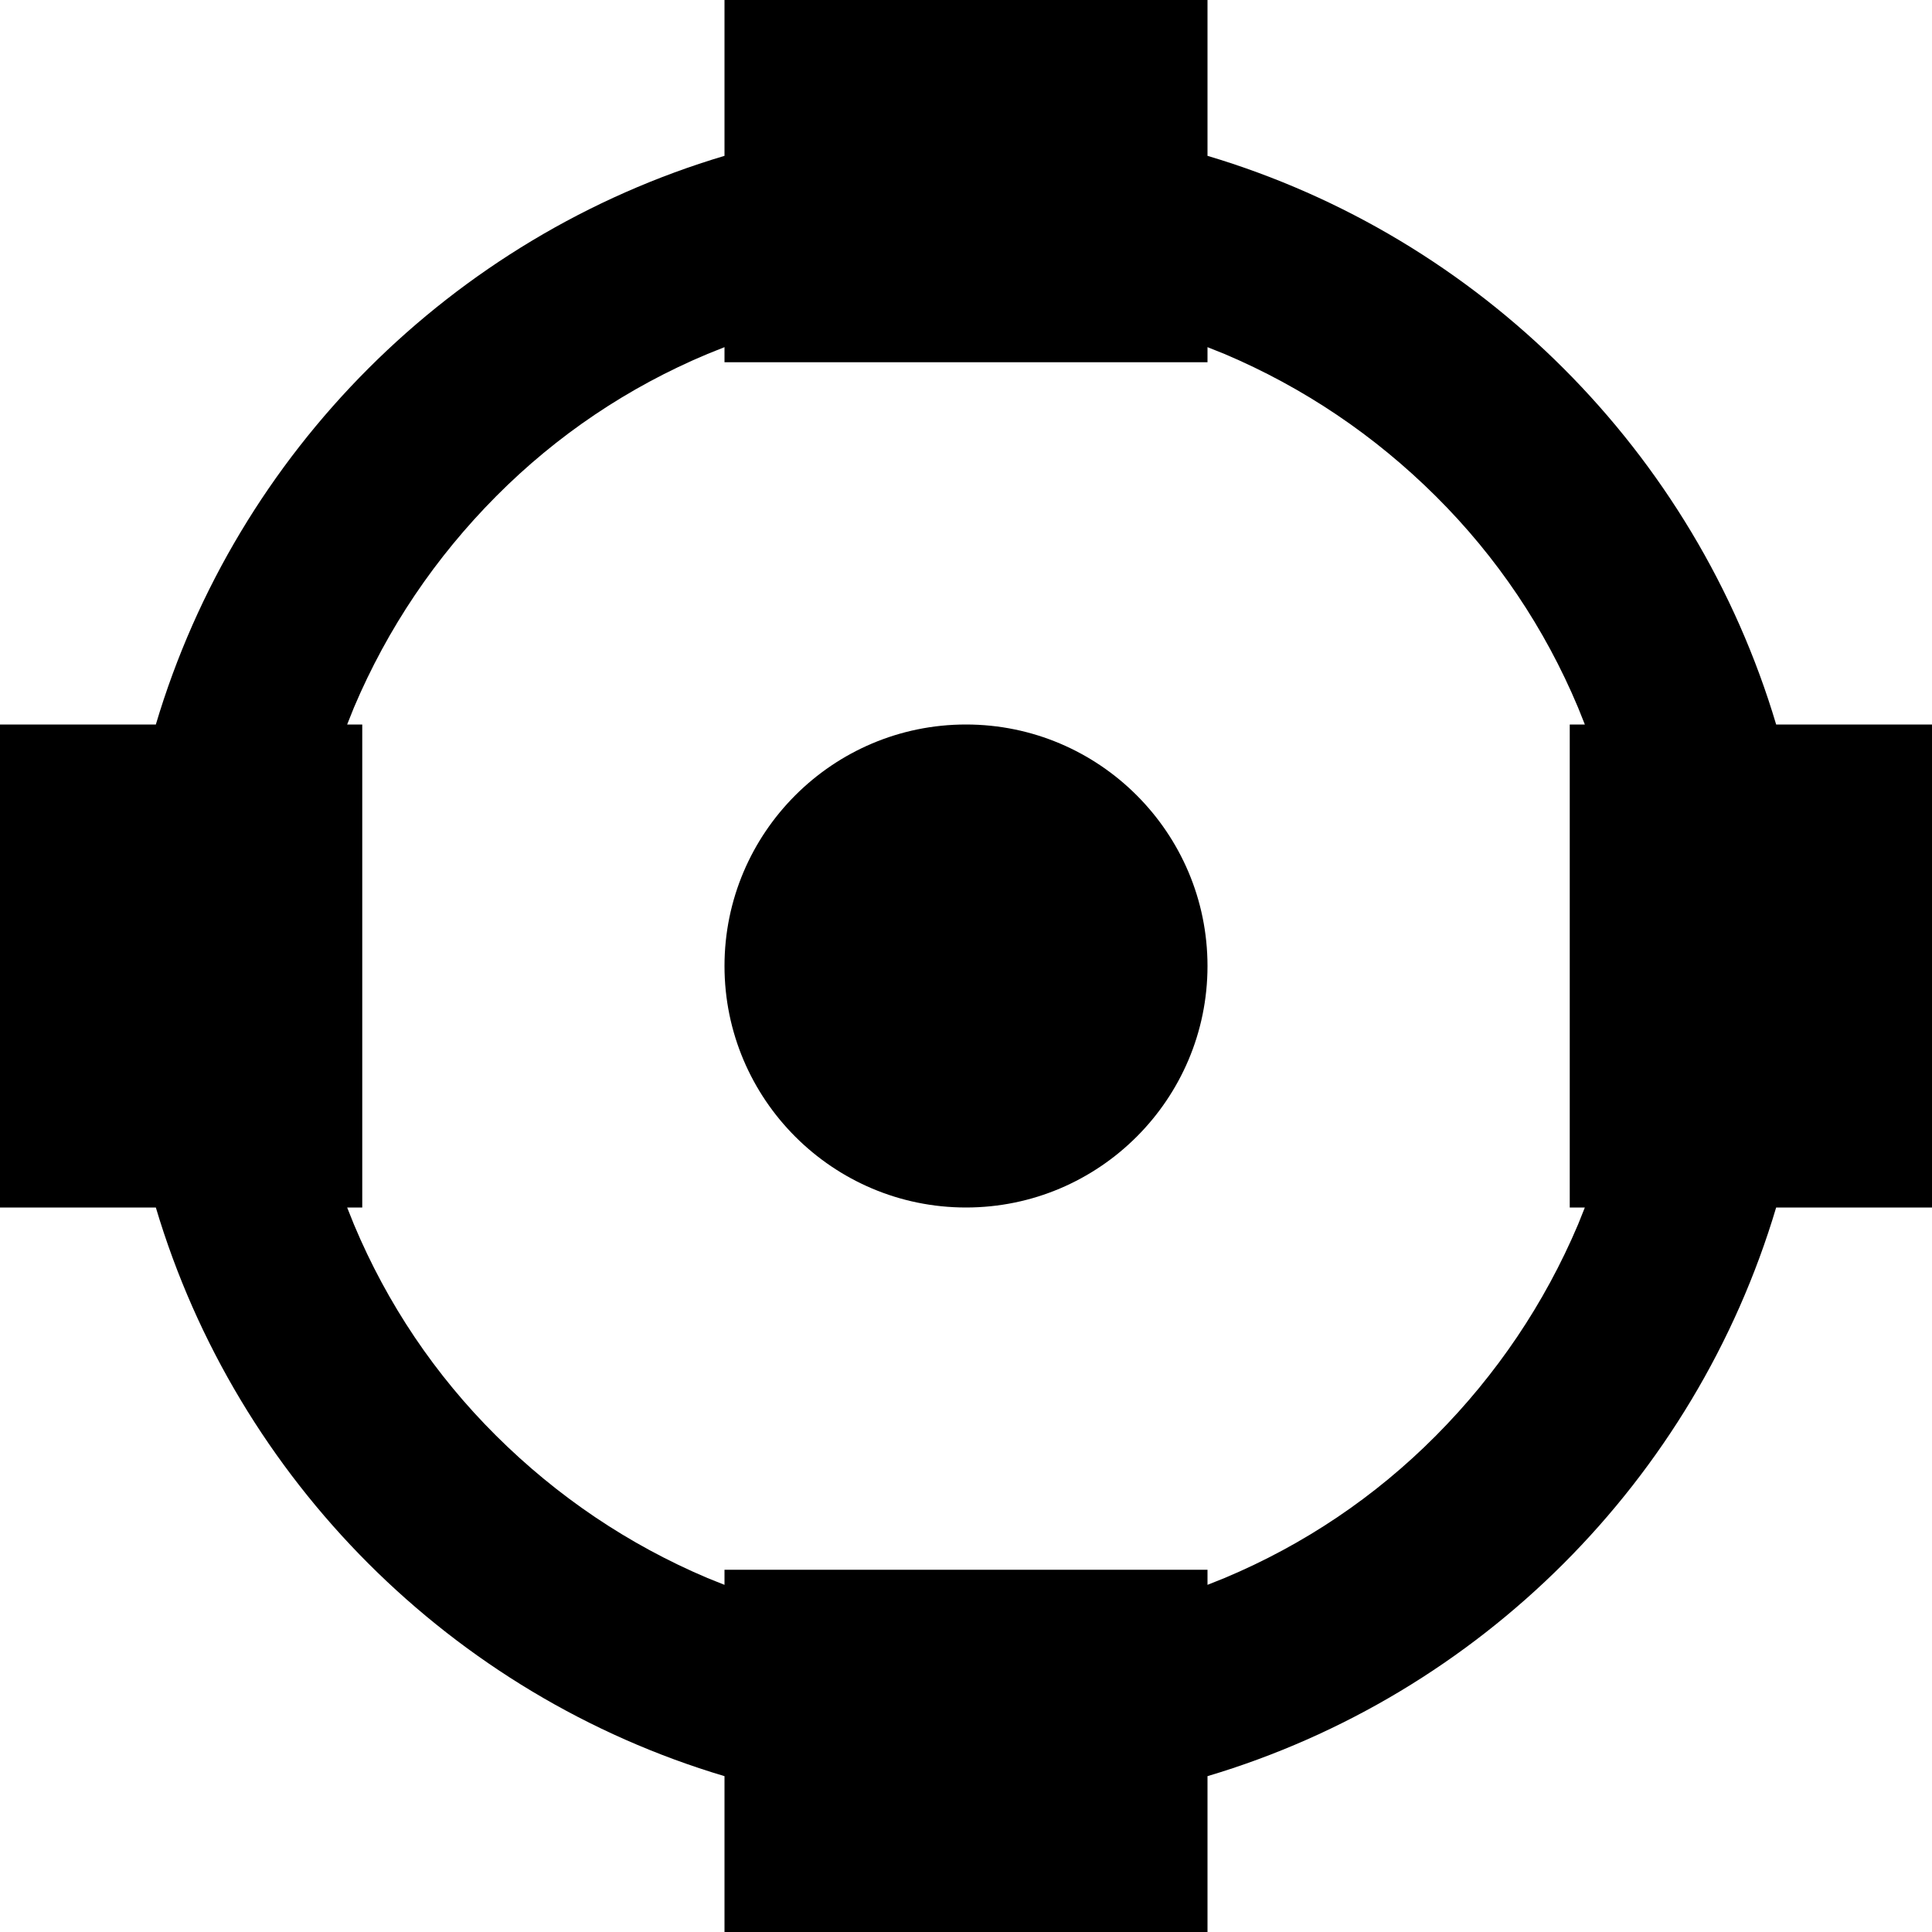 <?xml version="1.0" encoding="utf-8"?>
<!-- Generator: Adobe Illustrator 19.2.1, SVG Export Plug-In . SVG Version: 6.00 Build 0)  -->
<svg version="1.1" id="Layer_1" xmlns="http://www.w3.org/2000/svg" xmlns:xlink="http://www.w3.org/1999/xlink" width="512" height="512" x="0px" y="0px"
	 viewBox="0 0 512 512" style="enable-background:new 0 0 512 512;" xml:space="preserve">
<path class="lexicon-icon-body" fill="none" d="M512,192h-41.3C449.2,119.8,392.2,62.8,320,41.3V0H192v41.3C119.8,62.8,62.8,119.8,41.3,192H0v128h41.3
	c21.5,72.2,78.5,129.2,150.7,150.7V512h128v-41.3c72.2-21.5,129.2-78.5,150.7-150.7H512V192z"/>
<path class="lexicon-icon-outline" d="M512,192h-41.3C449.2,119.8,392.2,62.8,320,41.3V0H192v41.3C119.8,62.8,62.8,119.8,41.3,192H0v128h41.3
	c21.5,72.2,78.5,129.2,150.7,150.7V512h128v-41.3c72.2-21.5,129.2-78.5,150.7-150.7H512V192z M418.2,324.5
	c-8.9,21-21.6,39.8-37.7,56s-35,28.9-56,37.7c-1.5,0.6-3,1.2-4.5,1.8v-4H192v4c-1.5-0.6-3-1.2-4.5-1.8c-21-8.9-39.8-21.6-56-37.7
	s-28.9-35-37.7-56c-0.6-1.5-1.2-3-1.8-4.5h4V192h-4c0.6-1.5,1.2-3,1.8-4.5c8.9-21,21.6-39.8,37.7-56s35-28.9,56-37.7
	c1.5-0.6,3-1.2,4.5-1.8v4h128v-4c1.5,0.6,3,1.2,4.5,1.8c21,8.9,39.8,21.6,56,37.7s28.9,35,37.7,56c0.6,1.5,1.2,3,1.8,4.5h-4v128h4
	C419.4,321.5,418.8,323,418.2,324.5L418.2,324.5z"/>
<path d="M320,256c0,35.3-28.7,64-64,64s-64-28.7-64-64s28.7-64,64-64S320,220.7,320,256z"/>
</svg>